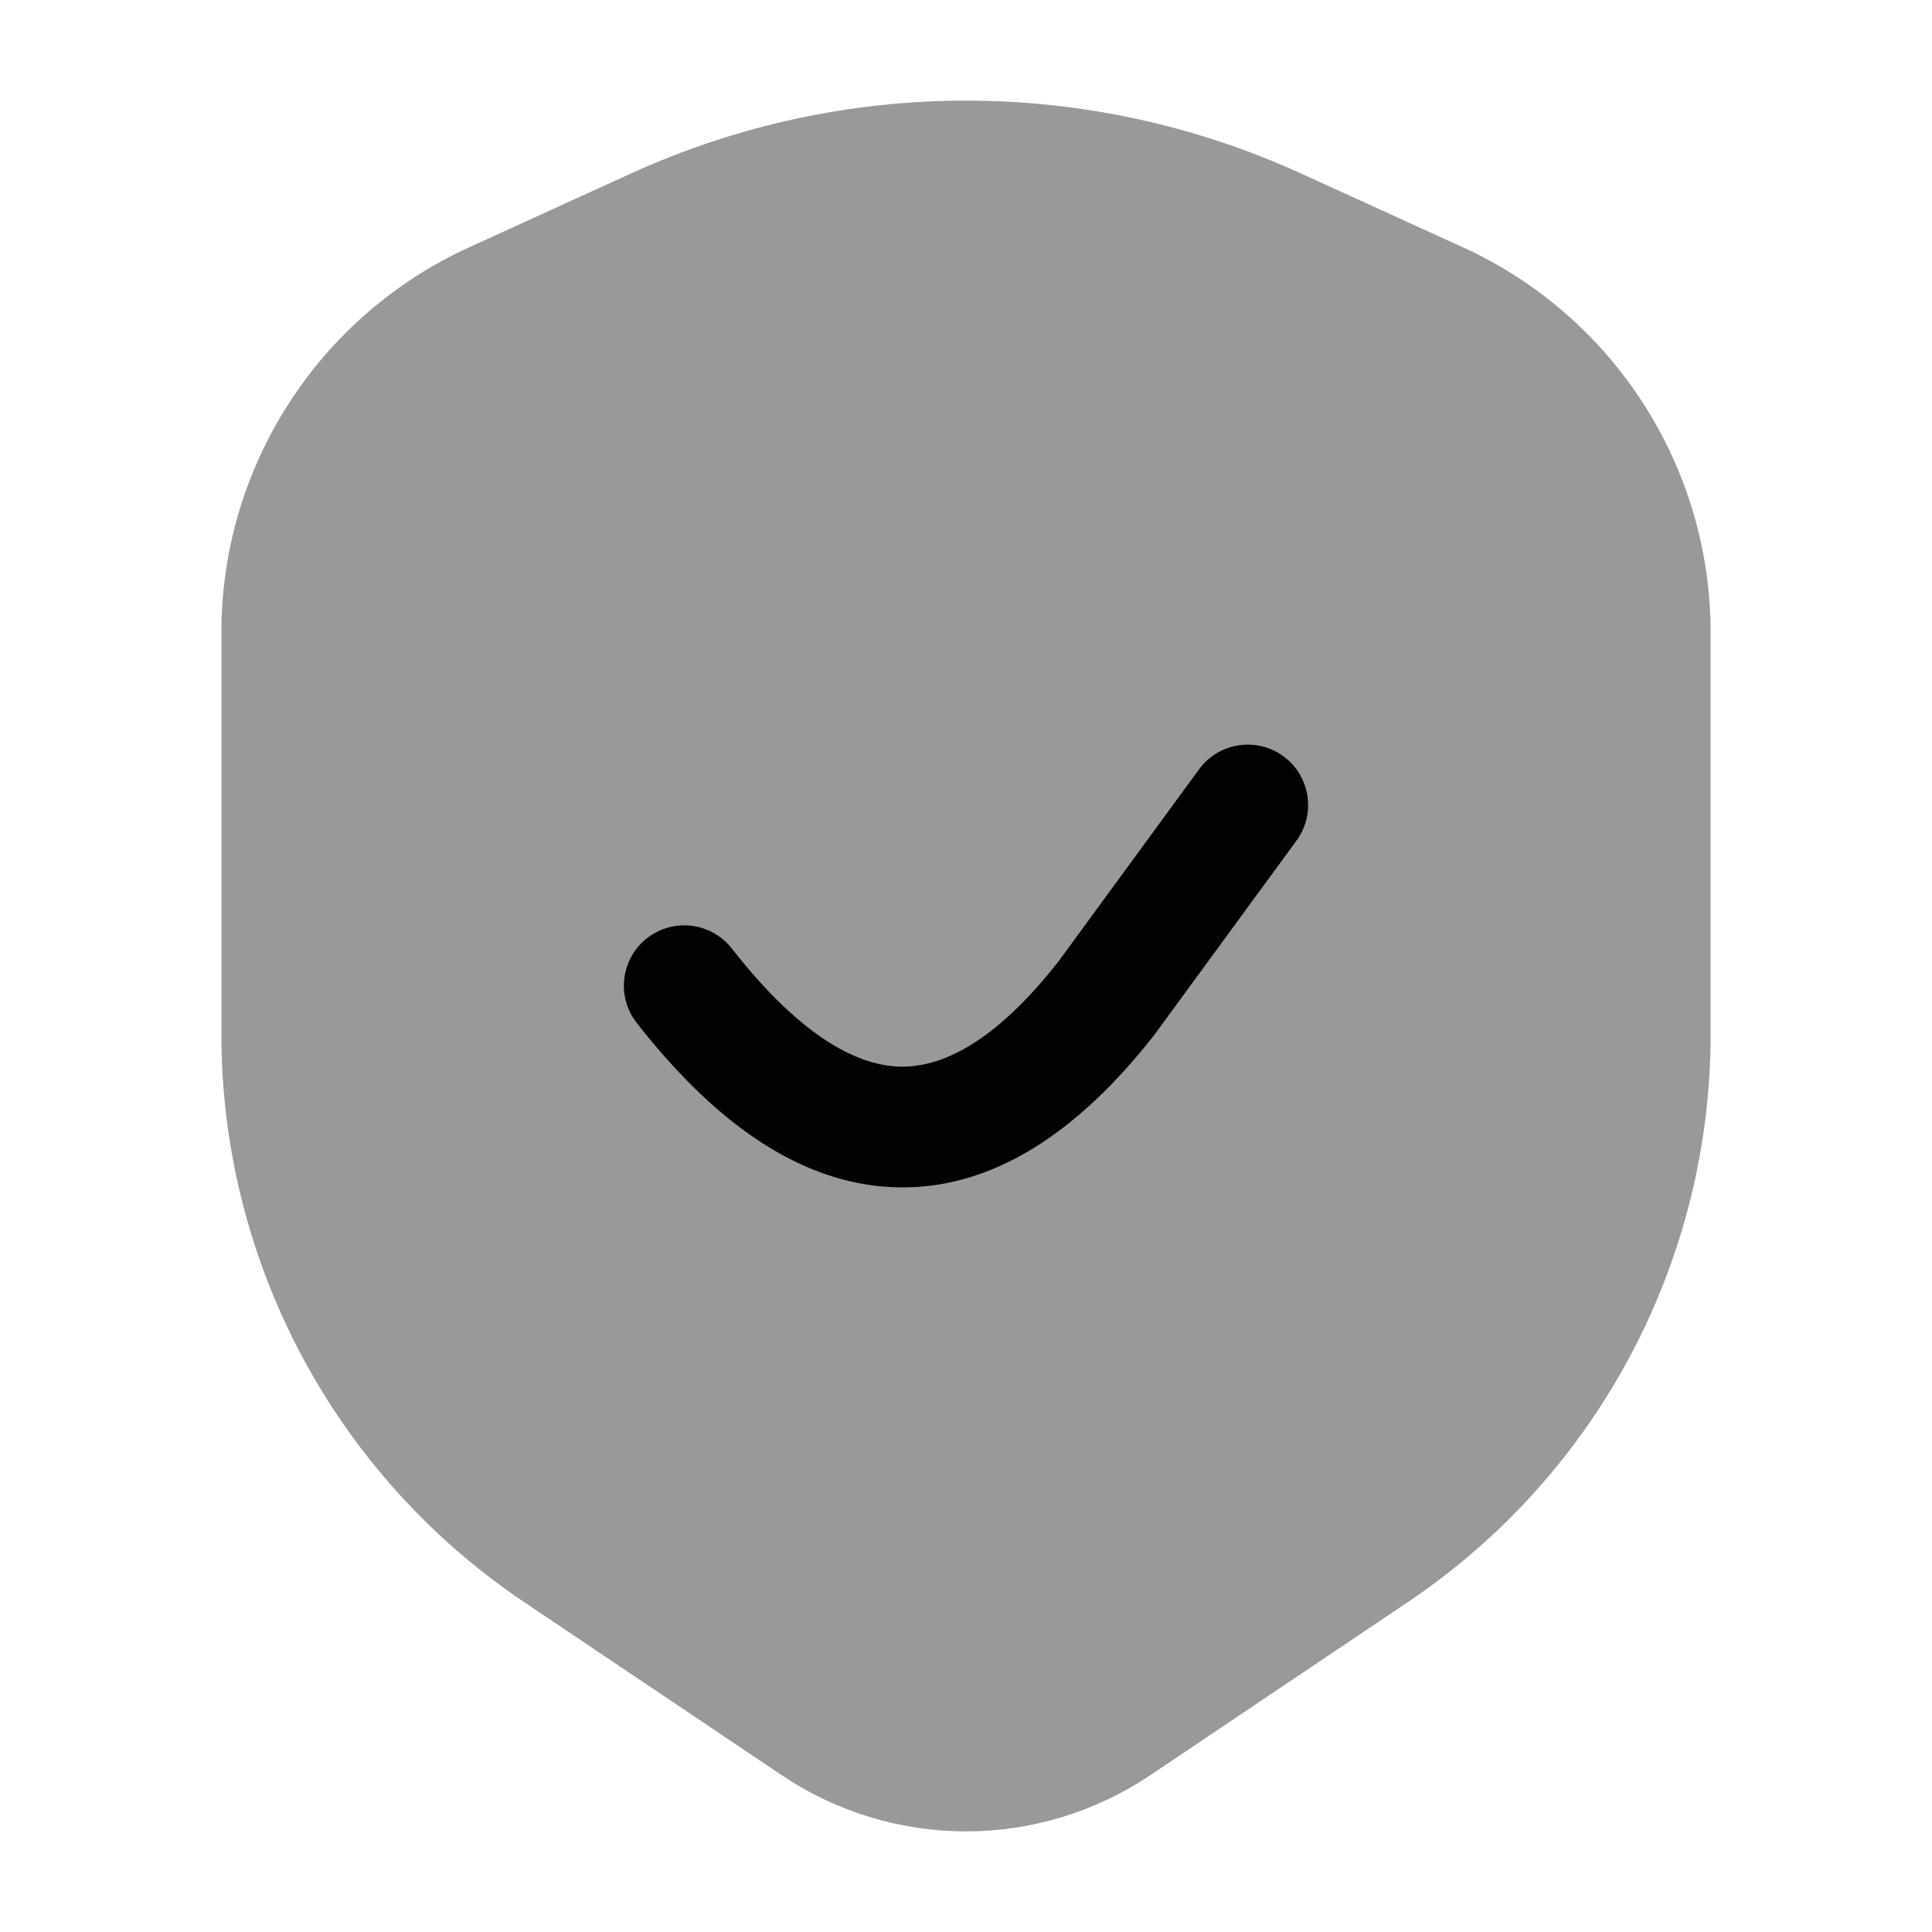 <svg width="24" height="24" viewBox="0 0 24 24" fill="none" xmlns="http://www.w3.org/2000/svg">
<path opacity="0.4" d="M5.83 3.071L7.843 2.153C9.148 1.558 10.566 1.25 12 1.25C13.434 1.25 14.852 1.558 16.157 2.153L18.171 3.071C20.046 3.926 21.25 5.798 21.25 7.859V12.846C21.25 15.677 19.84 18.322 17.49 19.901L14.288 22.053C13.611 22.507 12.815 22.75 12 22.75C11.185 22.75 10.389 22.507 9.712 22.053L6.51 19.901C4.16 18.322 2.75 15.677 2.75 12.846V7.859C2.75 5.798 3.954 3.926 5.83 3.071Z" fill="#020203"/>
<path fill-rule="evenodd" clip-rule="evenodd" d="M15.943 9.395C16.277 9.639 16.35 10.109 16.105 10.443L14.348 12.844L14.341 12.854C13.404 14.052 12.324 14.799 11.094 14.748C9.887 14.697 8.831 13.886 7.909 12.706C7.654 12.38 7.712 11.909 8.038 11.654C8.365 11.399 8.836 11.457 9.091 11.783C9.92 12.843 10.613 13.226 11.156 13.249C11.675 13.271 12.342 12.973 13.152 11.939L14.895 9.557C15.139 9.223 15.609 9.15 15.943 9.395Z" fill="#020203"/>
</svg>
